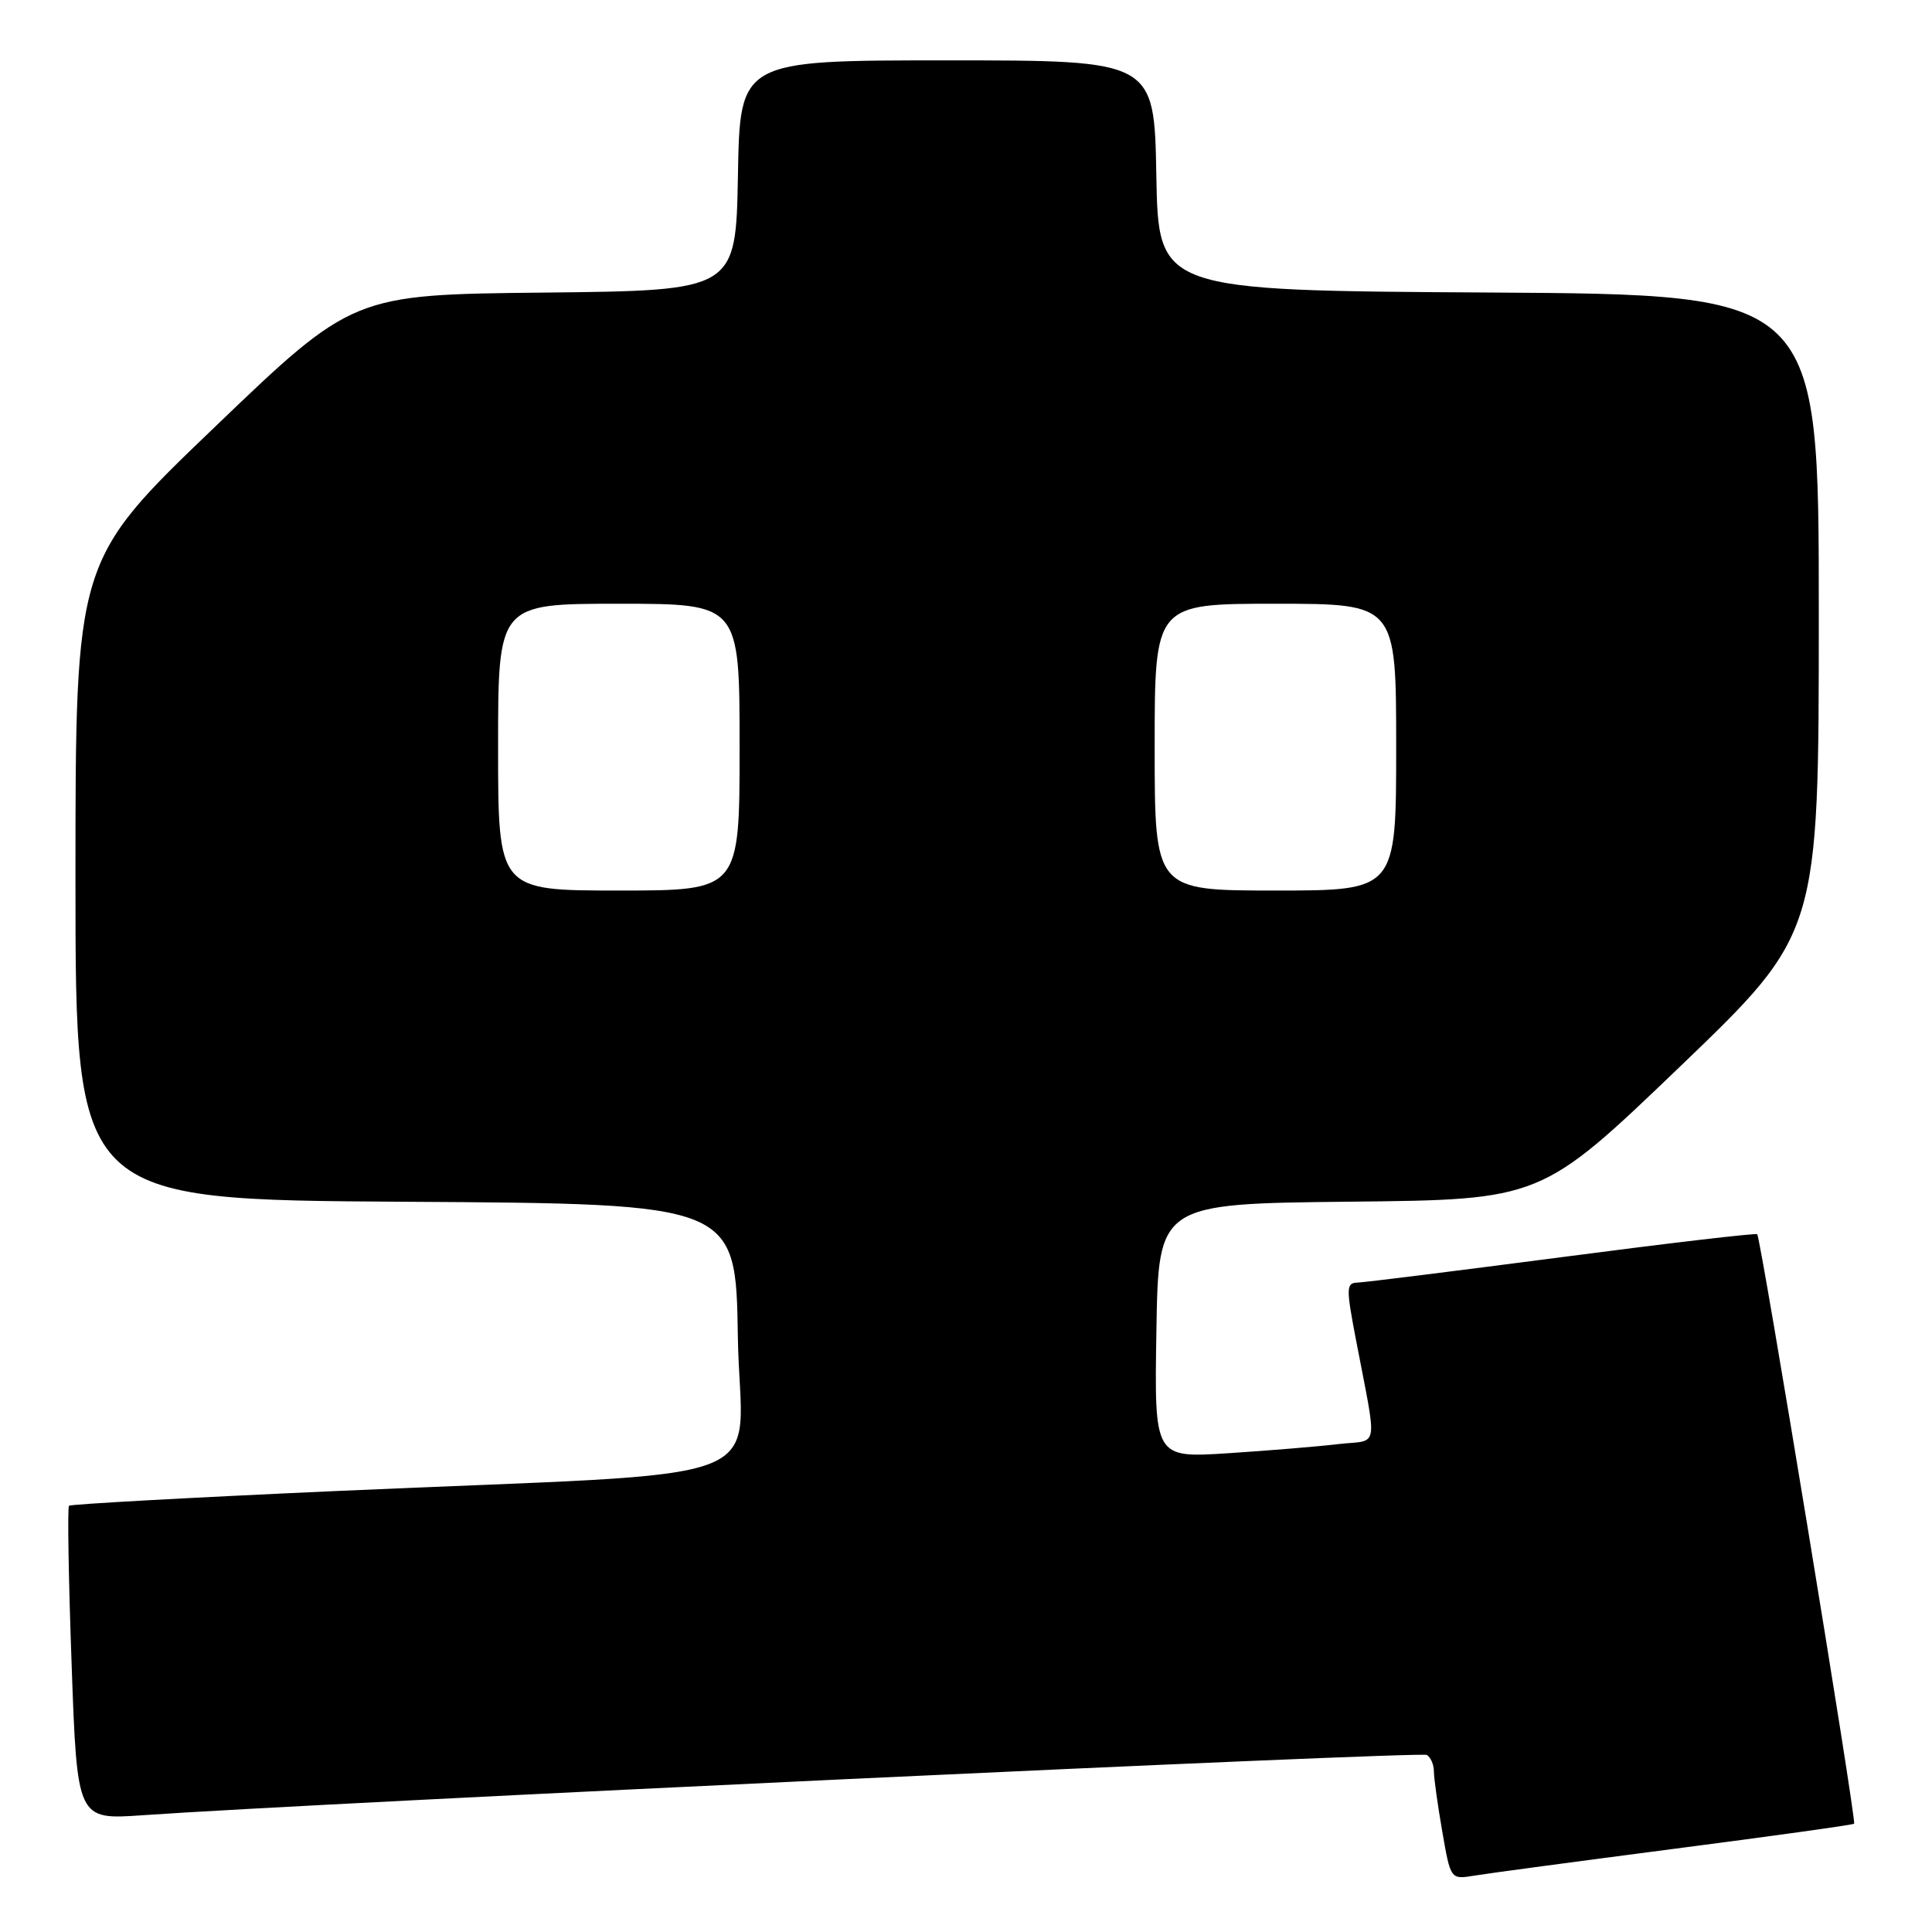 <?xml version="1.0" encoding="UTF-8" standalone="no"?>
<!DOCTYPE svg PUBLIC "-//W3C//DTD SVG 1.1//EN" "http://www.w3.org/Graphics/SVG/1.1/DTD/svg11.dtd" >
<svg xmlns="http://www.w3.org/2000/svg" xmlns:xlink="http://www.w3.org/1999/xlink" version="1.1" viewBox="0 0 256 256">
 <g >
 <path fill="currentColor"
d=" M 221.96 244.96 C 234.86 243.29 245.54 241.80 245.68 241.65 C 246.02 241.31 233.30 163.95 232.84 163.54 C 232.65 163.37 221.03 164.73 207.00 166.57 C 192.97 168.40 180.76 169.93 179.87 169.95 C 178.38 170.00 178.36 170.65 179.62 177.25 C 182.54 192.57 182.84 190.71 177.34 191.35 C 174.68 191.67 168.10 192.21 162.73 192.56 C 152.95 193.19 152.95 193.19 153.23 176.35 C 153.50 159.50 153.50 159.50 178.86 159.23 C 204.22 158.97 204.22 158.97 222.61 141.33 C 241.00 123.68 241.00 123.68 241.00 81.35 C 241.00 39.02 241.00 39.02 197.25 38.76 C 153.50 38.50 153.50 38.50 153.22 23.25 C 152.95 8.00 152.95 8.00 125.50 8.00 C 98.05 8.00 98.05 8.00 97.78 23.25 C 97.50 38.50 97.50 38.50 72.13 38.77 C 46.76 39.03 46.76 39.03 28.38 56.66 C 10.00 74.28 10.00 74.28 10.00 116.63 C 10.00 158.98 10.00 158.98 53.75 159.24 C 97.50 159.50 97.50 159.50 97.77 177.15 C 98.09 197.53 105.01 194.87 44.52 197.57 C 25.28 198.43 9.36 199.31 9.14 199.52 C 8.93 199.74 9.08 209.19 9.49 220.52 C 10.22 241.13 10.22 241.13 18.86 240.53 C 42.01 238.90 188.25 232.04 189.07 232.54 C 189.58 232.86 190.00 233.84 190.00 234.73 C 190.00 235.61 190.50 239.20 191.11 242.69 C 192.21 249.05 192.21 249.05 195.36 248.53 C 197.09 248.24 209.06 246.64 221.96 244.96 Z  M 66.00 99.00 C 66.00 80.00 66.00 80.00 82.00 80.00 C 98.00 80.00 98.00 80.00 98.00 99.00 C 98.00 118.00 98.00 118.00 82.00 118.00 C 66.00 118.00 66.00 118.00 66.00 99.00 Z  M 153.00 99.00 C 153.00 80.00 153.00 80.00 169.00 80.00 C 185.00 80.00 185.00 80.00 185.00 99.00 C 185.00 118.00 185.00 118.00 169.00 118.00 C 153.00 118.00 153.00 118.00 153.00 99.00 Z "/>
</g>
</svg>